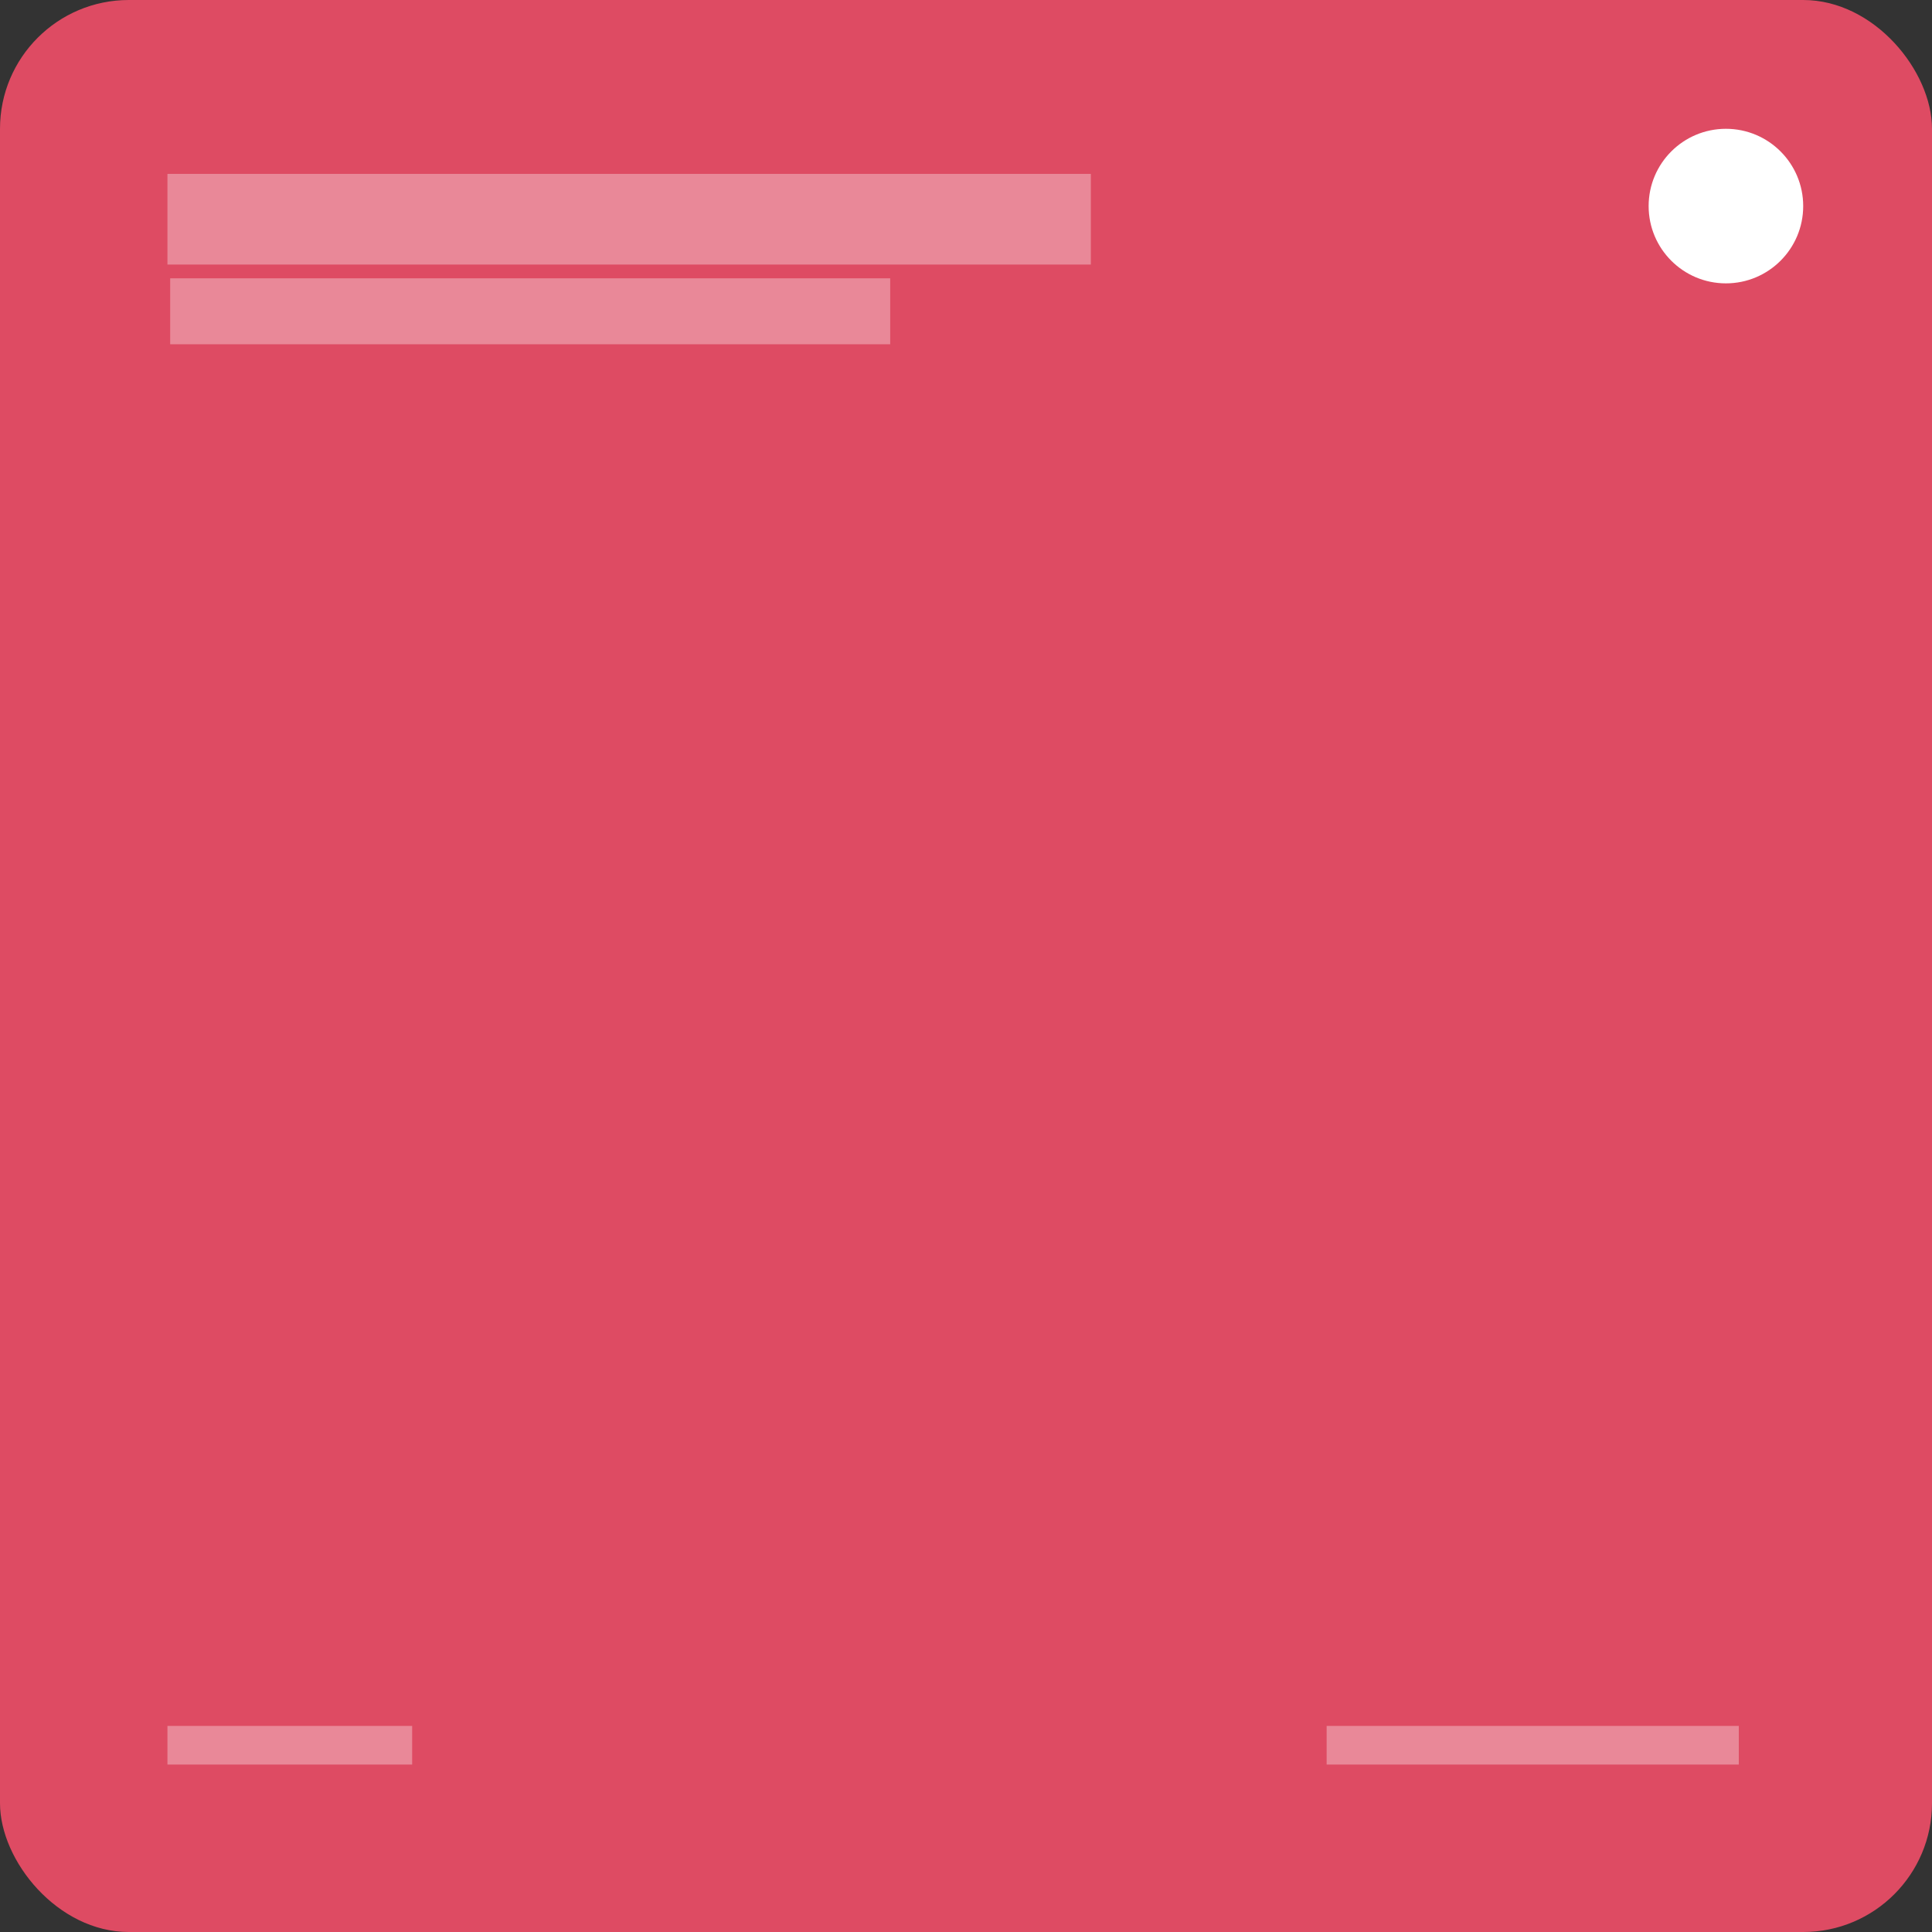 <?xml version="1.0" encoding="UTF-8" standalone="no"?>
<svg width="150px" height="150px" viewBox="0 0 150 150" version="1.1" xmlns="http://www.w3.org/2000/svg" xmlns:xlink="http://www.w3.org/1999/xlink" xmlns:sketch="http://www.bohemiancoding.com/sketch/ns">
    <rect x="0" y="0" width="150" height="150" fill="#333333" stroke="none"/>
    <!-- Generator: Sketch 3.3.3 (12081) - http://www.bohemiancoding.com/sketch -->
    <title>Group + Oval 80 Copy 8</title>
    <desc>Created with Sketch.</desc>
    <defs></defs>
    <g id="Add-a-Story" stroke="none" stroke-width="1" fill="none" fill-rule="evenodd" sketch:type="MSPage">
        <g id="Gallery-Tapped" sketch:type="MSArtboardGroup" transform="translate(-414, -504)">
            <g id="Group-+-Oval-80-Copy-8" sketch:type="MSLayerGroup" transform="translate(414, 504)">
                <g id="Group" sketch:type="MSShapeGroup">
                    <rect id="Rectangle-81" fill="#DE4B63" x="-7.71465032e-14" y="-9.19546494e-14" width="150" height="150" rx="10"></rect>
                    <rect id="Rectangle-378" opacity="0.338" fill="#FFFFFF" x="13.213" y="21.608" width="55.903" height="5.121"></rect>
                    <rect id="Rectangle-378-Copy" opacity="0.338" fill="#FFFFFF" x="13" y="13.5" width="71.693" height="7.041"></rect>
                    <rect id="Rectangle-381" opacity="0.338" fill="#FFFFFF" x="13" y="134" width="19" height="3"></rect>
                    <rect id="Rectangle-381-Copy" opacity="0.338" fill="#FFFFFF" x="103" y="134" width="32" height="3"></rect>
                </g>
                <circle id="Oval-80-Copy-8" fill="#FFFFFF" sketch:type="MSShapeGroup" cx="134" cy="16" r="6"></circle>
            </g>
        </g>
    </g>
</svg>